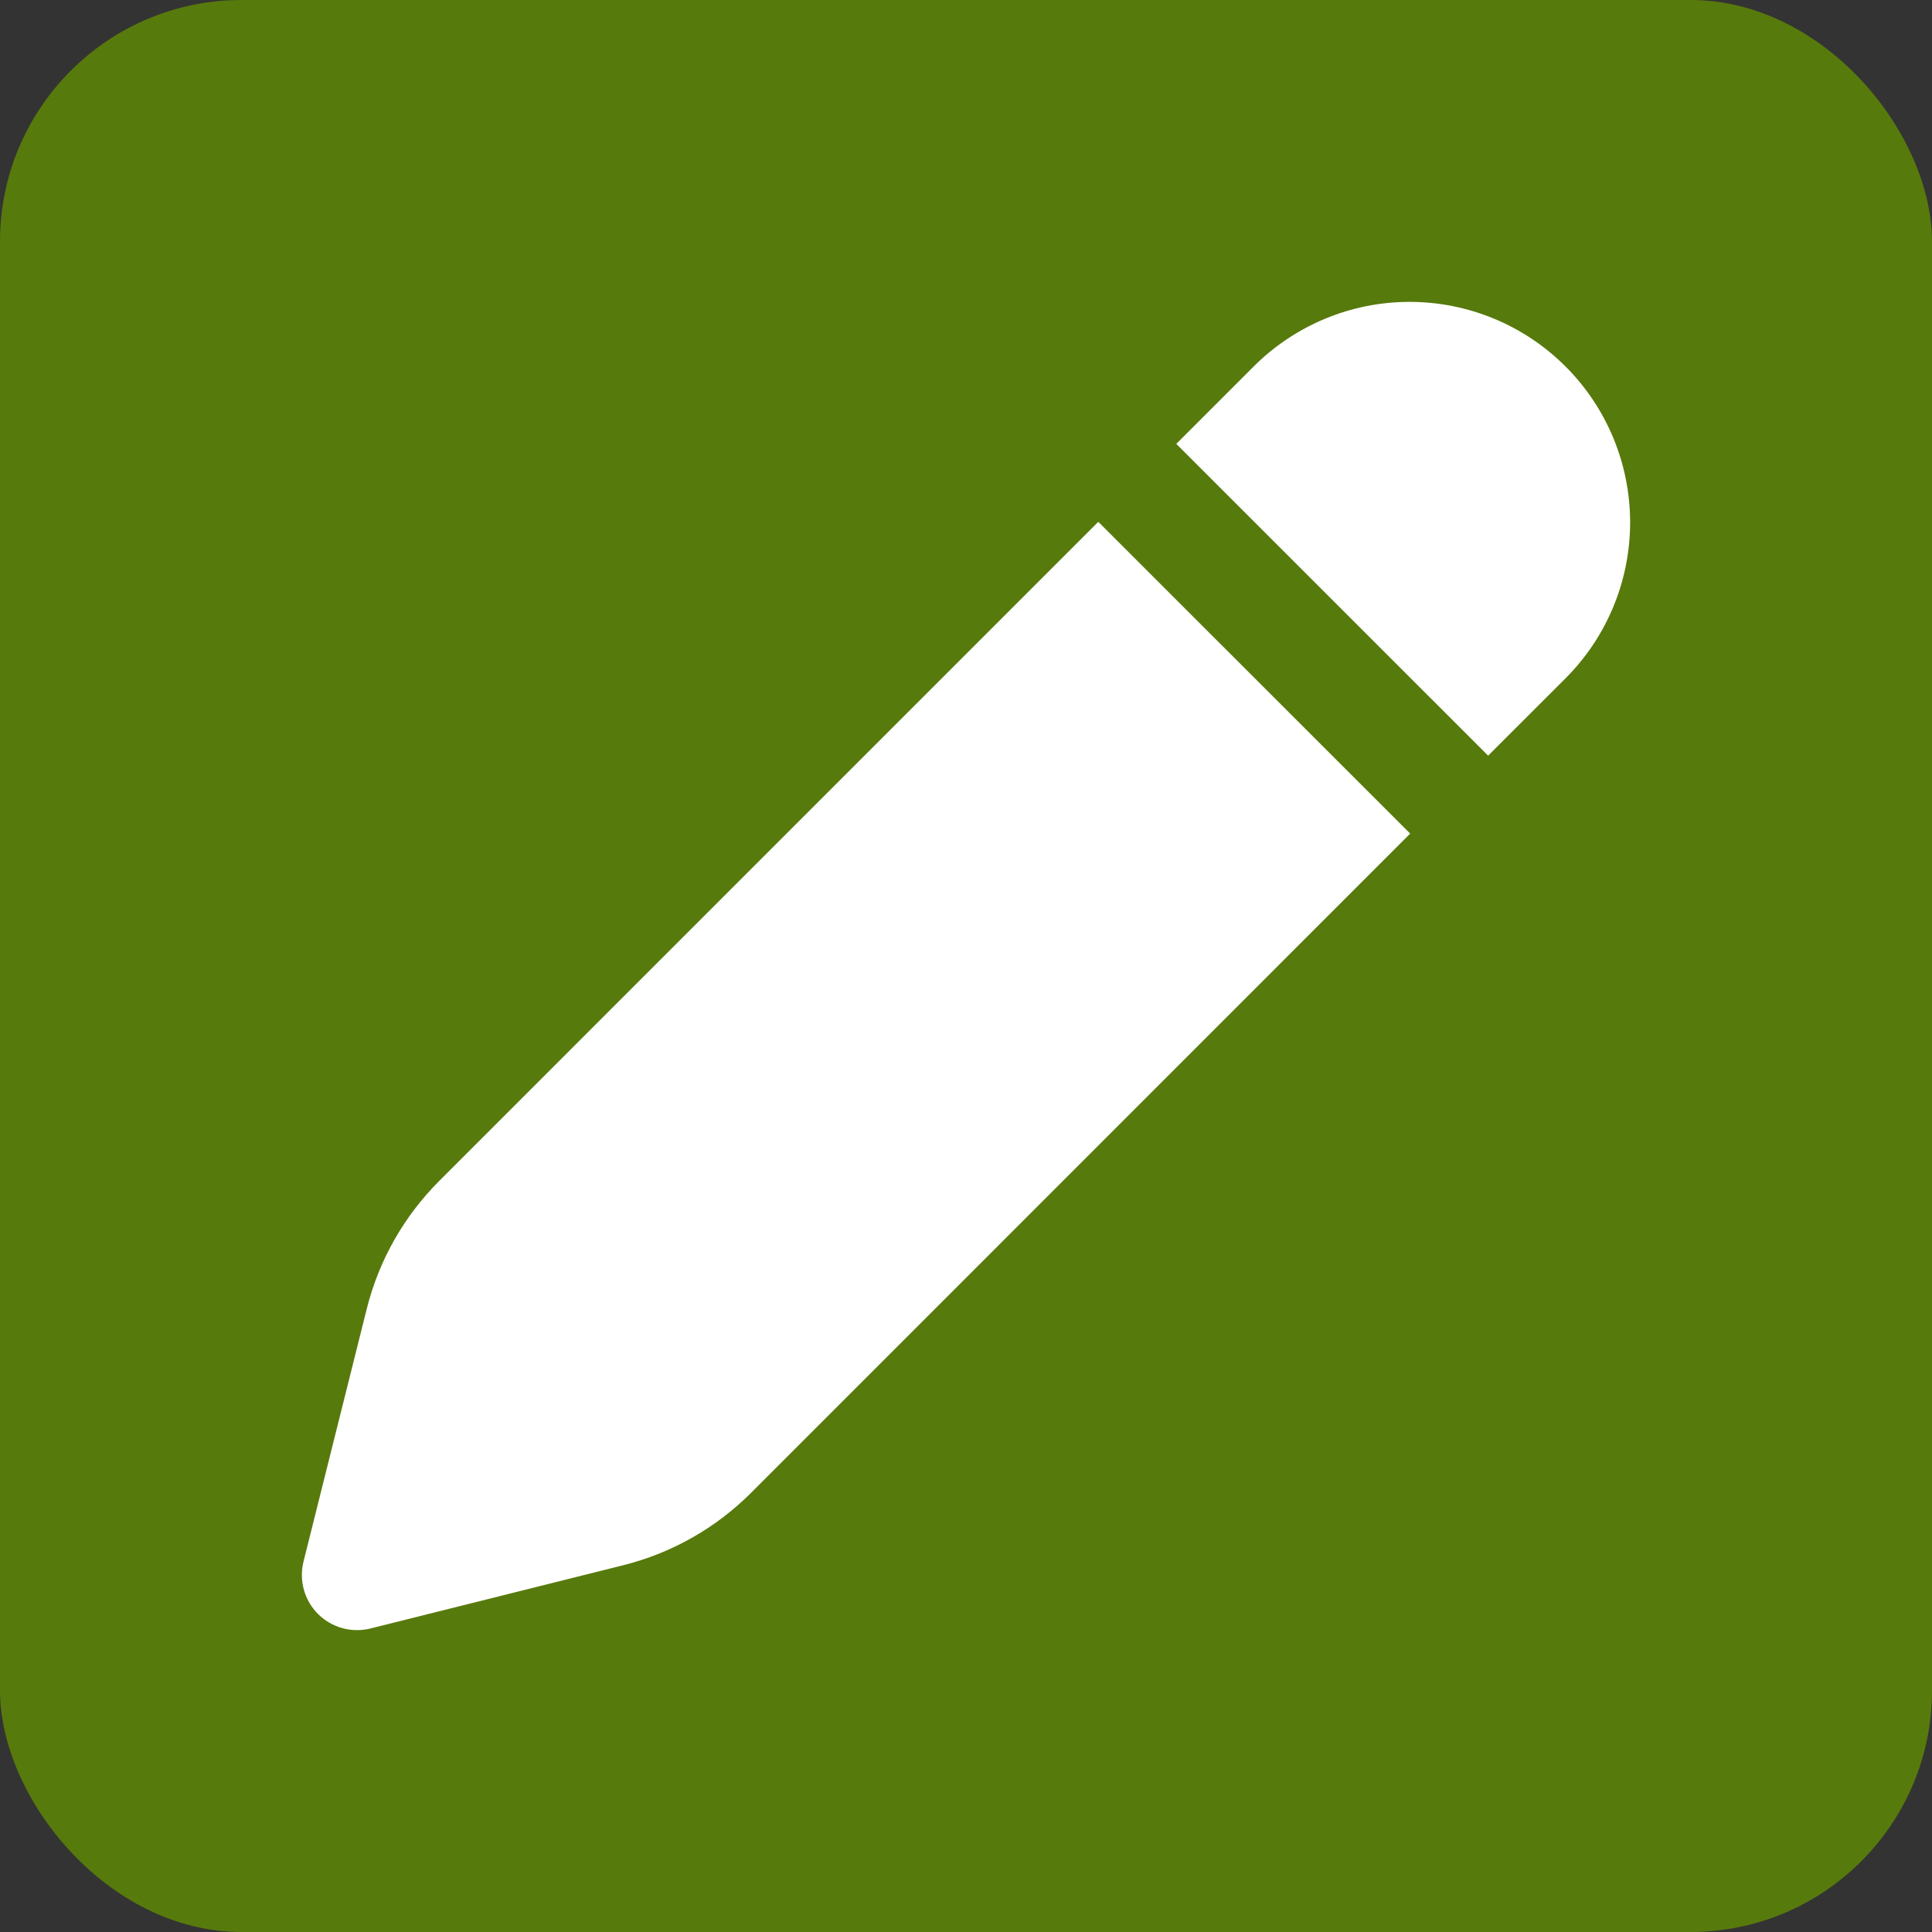 <svg width="32" height="32" viewBox="0 0 32 32" fill="none" xmlns="http://www.w3.org/2000/svg">
<rect x="0" y="0" width="32" height="32" fill="#333333" stroke="none"/>
<rect width="32" height="32" rx="4" fill="#577A0C"/>
<path d="M27 8.653C27 9.621 26.615 10.55 25.93 11.235L24.648 12.516L19.483 7.352L20.765 6.07C21.45 5.385 22.379 5 23.347 5C24.316 5 25.245 5.385 25.93 6.07C26.615 6.755 27 7.684 27 8.653Z" fill="white"/>
<path d="M12.44 24.726L23.357 13.807L18.191 8.643L7.275 19.56C6.69 20.145 6.274 20.878 6.074 21.681L5.027 25.865C4.989 26.018 4.991 26.178 5.033 26.33C5.075 26.483 5.156 26.621 5.267 26.733C5.379 26.844 5.518 26.925 5.67 26.967C5.822 27.009 5.982 27.011 6.135 26.973L10.319 25.926C11.122 25.726 11.855 25.311 12.44 24.726Z" fill="white"/>
</svg>
